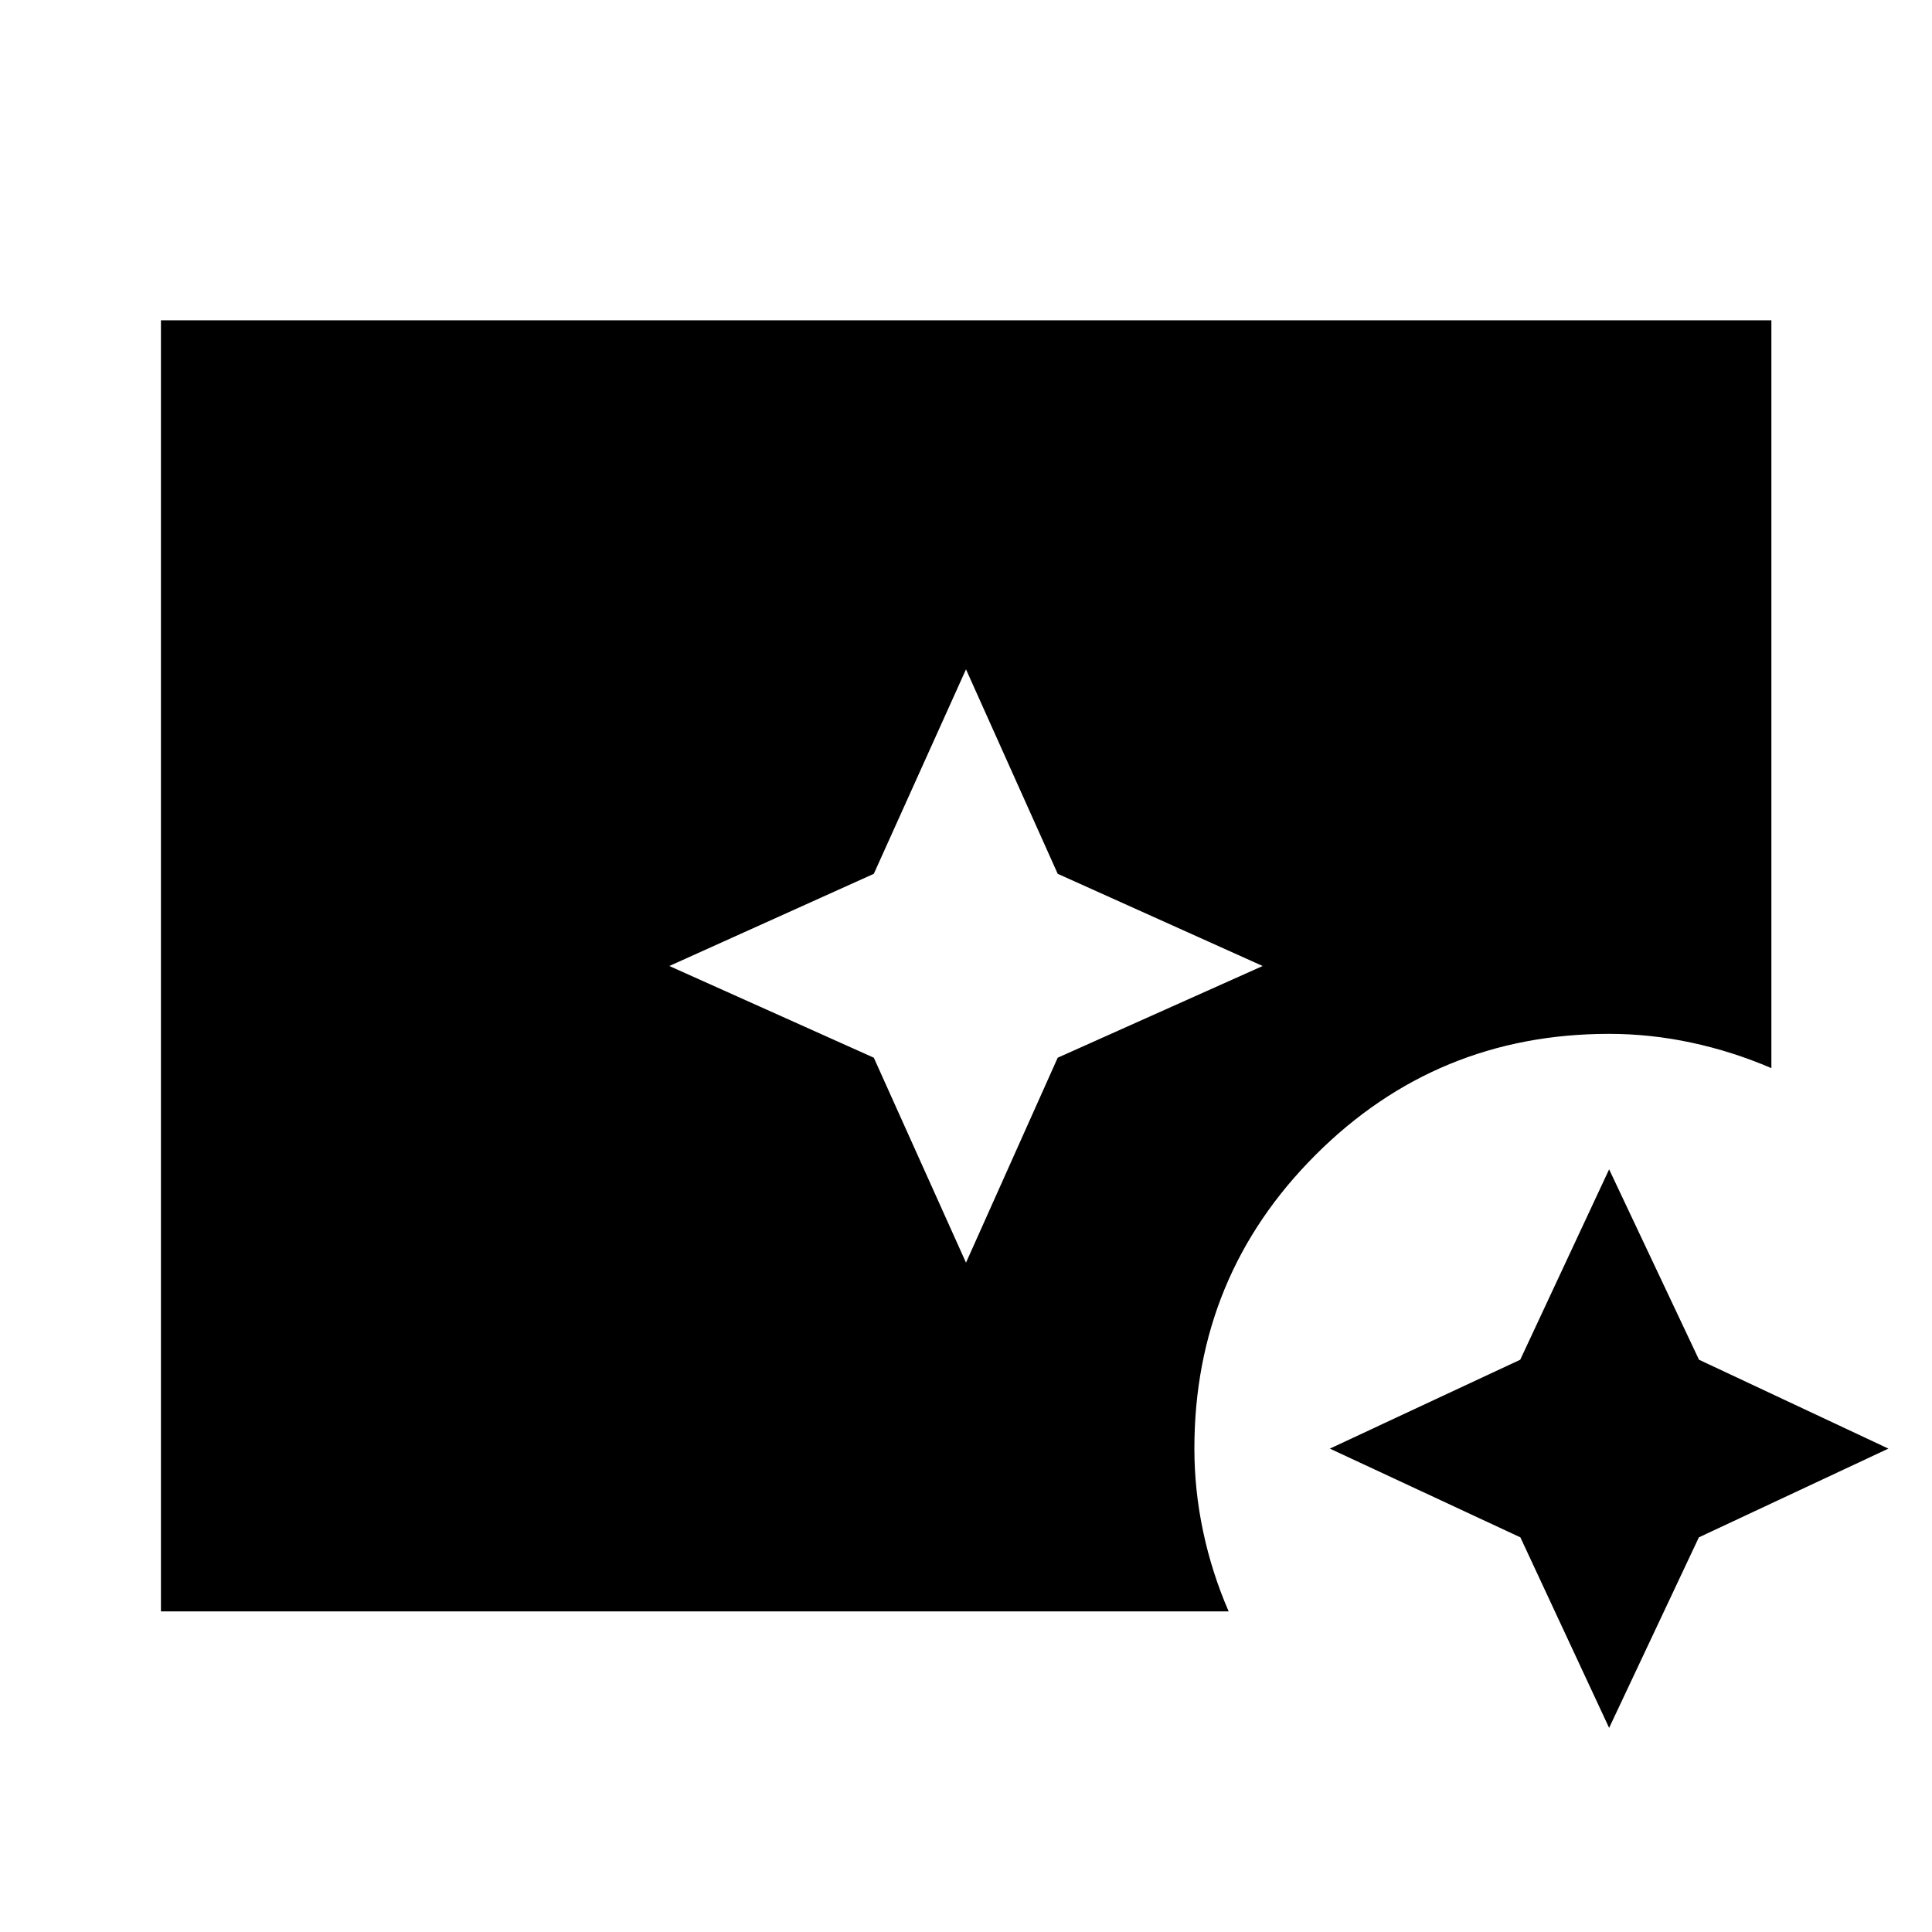 <svg xmlns="http://www.w3.org/2000/svg" height="40" viewBox="0 96 960 960" width="40"><path d="m480 723.413 45.569-101.844L627.413 576l-101.844-45.808L480 428.587l-45.808 101.605L332.587 576l101.605 45.569L480 723.413Zm319.565 231.16-44.097-94.671-94.671-44.097 94.599-44.162 44.169-94.606 44.662 94.606 94.107 44.162-94.178 44.097-44.591 94.671ZM79.971 896.696V255.145h800.218v371.609q-19.348-8.312-39.741-12.674t-40.883-4.362q-85.728 0-145.907 60.179-60.179 60.18-60.179 145.908 0 20.714 4.362 41.248t12.674 39.643H79.971Z"/></svg>